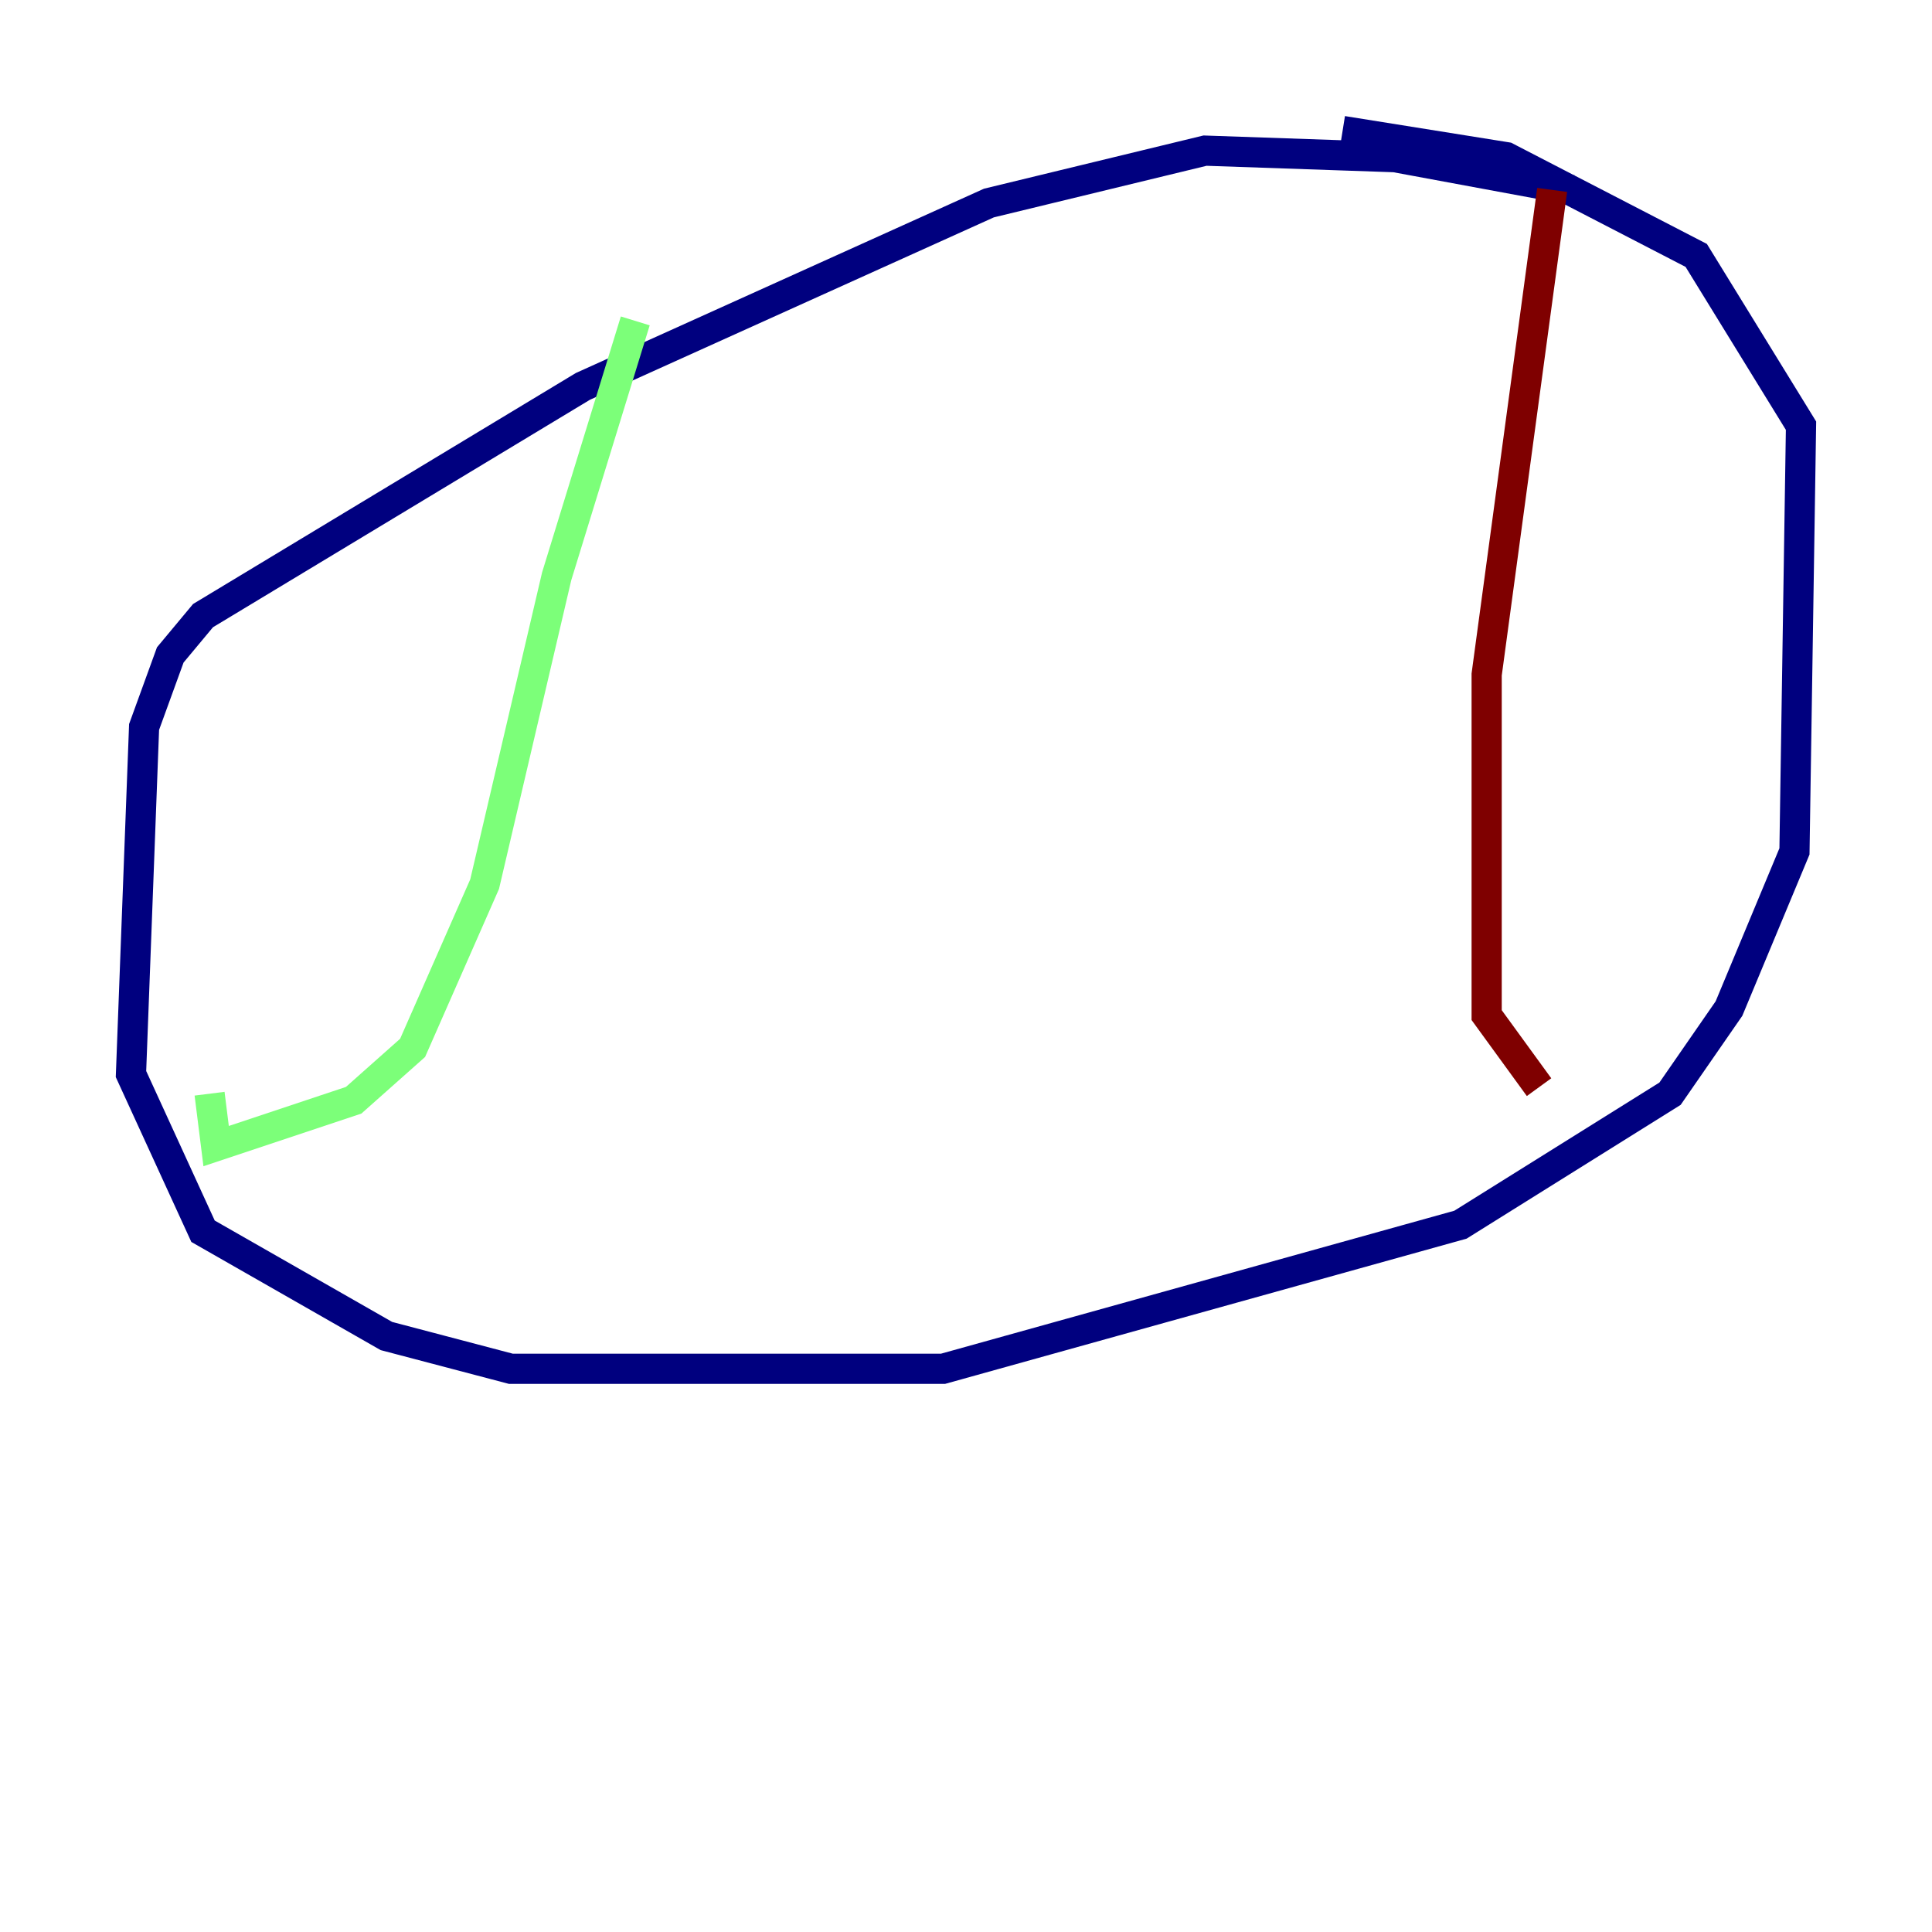 <?xml version="1.0" encoding="utf-8" ?>
<svg baseProfile="tiny" height="128" version="1.2" viewBox="0,0,128,128" width="128" xmlns="http://www.w3.org/2000/svg" xmlns:ev="http://www.w3.org/2001/xml-events" xmlns:xlink="http://www.w3.org/1999/xlink"><defs /><polyline fill="none" points="104.136,12.583 92.42,10.414 79.837,9.98 65.519,13.451 38.617,25.6 13.451,40.786 11.281,43.39 9.546,48.163 8.678,71.159 13.451,81.573 25.6,88.515 33.844,90.685 62.481,90.685 96.759,81.139 110.644,72.461 114.549,66.82 118.888,56.407 119.322,28.203 112.38,16.922 99.797,10.414 88.949,8.678" stroke="#00007f" stroke-width="2" /><polyline fill="none" points="42.088,21.261 36.881,38.183 32.108,58.576 27.336,69.424 23.43,72.895 14.319,75.932 13.885,72.461" stroke="#7cff79" stroke-width="2" /><polyline fill="none" points="102.834,12.583 98.495,44.691 98.495,67.254 101.966,72.027" stroke="#7f0000" stroke-width="2" /></svg>